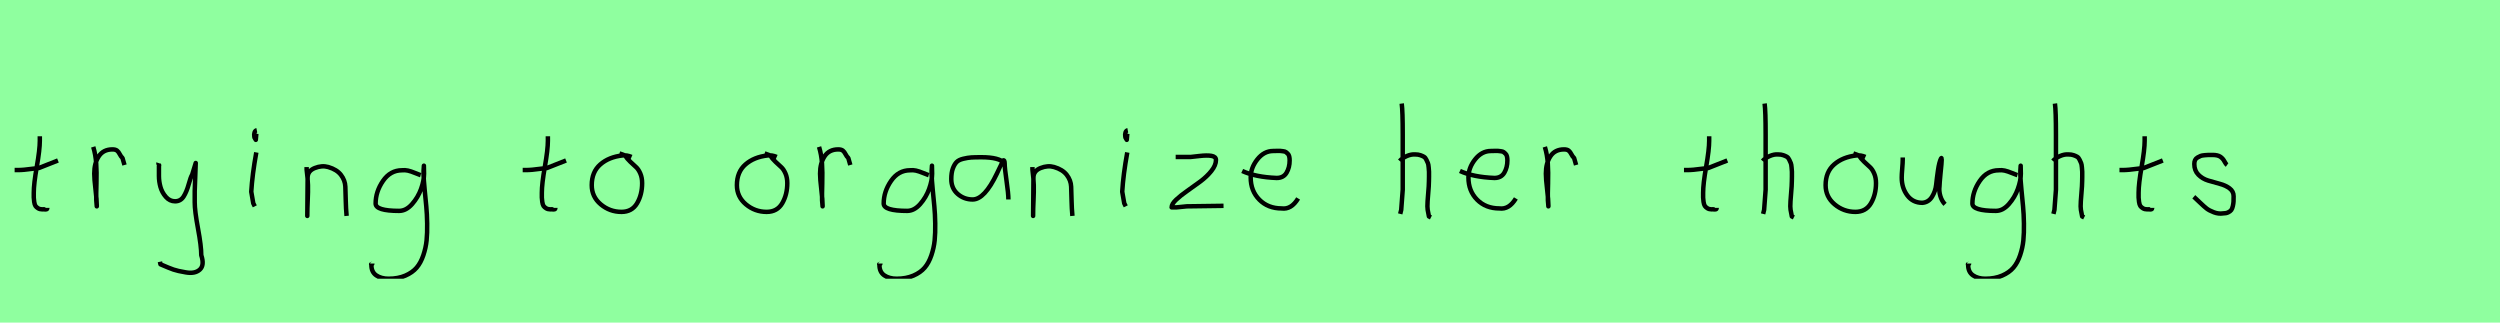 <?xml version="1.0" encoding="utf-8" standalone="no"?>
<!DOCTYPE svg PUBLIC "-//W3C//DTD SVG 1.1//EN"
  "http://www.w3.org/Graphics/SVG/1.1/DTD/svg11.dtd">
<svg xmlns:xlink="http://www.w3.org/1999/xlink" width="558pt" height="72pt" viewBox="0 0 558 72" xmlns="http://www.w3.org/2000/svg" version="1.1">
 <defs>
  <style type="text/css">*{stroke-linejoin: round; stroke-linecap: butt}</style>
 </defs>
 <g id="figure_1">
  <g id="patch_1">
   <path d="M 0 72 
L 558 72 
L 558 0 
L 0 0 
z
" style="fill: #8fff9f"/>
  </g>
  <g id="axes_1">
   <g id="patch_2">
    <path d="M 3.264 37.957 
L 3.939 37.957 
Q 4.651 37.957 5.438 37.882 
Q 6.226 37.807 7.182 37.676 
Q 8.137 37.545 8.662 37.507 
L 12.936 35.82 
M 8.887 30.421 
L 8.887 31.434 
Q 8.887 33.383 8.212 37.207 
Q 7.538 41.031 7.538 43.018 
Q 7.538 43.805 7.538 44.105 
Q 7.538 44.405 7.631 45.042 
Q 7.725 45.68 7.913 45.961 
Q 8.1 46.242 8.494 46.486 
Q 8.887 46.729 9.45 46.729 
Q 9.562 46.692 9.881 46.729 
Q 10.199 46.767 10.387 46.711 
Q 10.574 46.655 10.574 46.392 
" clip-path="url(#peb05a421c2)" style="fill: none; stroke: #000000; stroke-linejoin: miter"/>
   </g>
  </g>
  <g id="axes_2">
   <g id="patch_3">
    <path d="M 20.813 32.783 
Q 21.338 34.508 21.47 36.457 
Q 21.601 38.407 21.526 40.956 
Q 21.451 43.505 21.488 44.705 
L 21.601 46.055 
L 21.601 45.83 
Q 21.601 44.668 21.32 42.306 
Q 21.038 39.944 21.038 38.744 
Q 21.038 36.42 22.051 34.883 
Q 23.063 33.346 25.087 33.346 
Q 25.8 33.346 26.137 33.627 
Q 26.474 33.908 26.737 34.433 
Q 26.999 34.958 27.337 35.258 
L 27.787 36.832 
" clip-path="url(#p91ed8eee65)" style="fill: none; stroke: #000000; stroke-linejoin: miter"/>
   </g>
  </g>
  <g id="axes_3">
   <g id="patch_4">
    <path d="M 35.364 36.382 
Q 35.326 36.495 35.458 36.701 
Q 35.589 36.907 35.476 37.057 
L 35.476 39.307 
Q 35.476 40.506 35.814 41.725 
Q 36.151 42.943 37.013 43.937 
Q 37.876 44.93 39.075 44.93 
Q 40.313 44.93 40.987 43.862 
Q 41.662 42.793 42.112 41.144 
Q 42.562 39.494 42.899 38.969 
L 43.687 36.382 
L 43.462 42.681 
L 43.462 45.155 
Q 43.462 47.067 44.193 51.003 
Q 44.924 54.94 44.924 56.964 
Q 45.674 59.214 44.586 60.188 
Q 43.499 61.163 41.437 60.788 
Q 39.638 60.488 38.719 60.17 
Q 37.801 59.851 35.814 58.989 
L 35.701 58.426 
" clip-path="url(#p01abe801d7)" style="fill: none; stroke: #000000; stroke-linejoin: miter"/>
   </g>
  </g>
  <g id="axes_4">
   <g id="patch_5">
    <path d="M 57.319 29.072 
Q 56.944 29.147 56.812 29.578 
Q 56.681 30.009 56.756 30.421 
Q 56.756 30.571 56.794 30.703 
Q 56.831 30.834 56.887 30.89 
Q 56.944 30.946 57 31.04 
Q 57.056 31.134 57.094 31.209 
L 57.206 29.859 
M 57.206 34.02 
Q 56.306 39.007 56.081 42.793 
L 56.531 45.38 
L 56.869 46.055 
" clip-path="url(#p869829f64f)" style="fill: none; stroke: #000000; stroke-linejoin: miter"/>
   </g>
  </g>
  <g id="axes_5">
   <g id="patch_6">
    <path d="M 68.439 37.282 
L 68.439 37.844 
Q 68.701 39.869 68.739 41.312 
Q 68.776 42.756 68.682 44.668 
Q 68.589 46.58 68.589 48.192 
L 68.664 39.644 
Q 68.664 38.144 70.257 37.507 
Q 71.85 36.87 73.275 37.282 
Q 75.187 37.844 76.105 39.044 
Q 77.024 40.244 77.08 41.668 
Q 77.136 43.093 77.174 44.818 
Q 77.211 46.542 77.361 48.192 
" clip-path="url(#p24ac86b3d8)" style="fill: none; stroke: #000000; stroke-linejoin: miter"/>
   </g>
  </g>
  <g id="axes_6">
   <g id="patch_7">
    <path d="M 93.887 39.096 
Q 93.632 39.024 92.668 38.623 
Q 91.703 38.223 91.048 38.077 
Q 90.392 37.931 89.737 38.004 
Q 87.116 38.004 85.478 40.389 
Q 83.84 42.773 83.84 45.431 
Q 83.84 47.069 89.082 47.069 
Q 90.647 47.069 91.976 45.558 
Q 93.305 44.047 93.978 42.173 
Q 94.652 40.298 94.652 38.769 
Q 94.652 37.276 94.615 36.985 
L 94.542 38.077 
Q 94.542 38.55 94.542 38.987 
Q 94.579 40.189 94.779 42.282 
Q 94.979 44.375 95.143 46.05 
Q 95.307 47.724 95.343 49.872 
Q 95.38 52.02 95.216 53.658 
Q 95.052 55.296 94.488 56.971 
Q 93.924 58.646 92.995 59.738 
Q 92.067 60.83 90.465 61.522 
Q 88.863 62.213 86.716 62.213 
Q 85.077 62.213 83.985 61.467 
Q 82.893 60.721 82.893 59.155 
Q 82.82 58.937 82.857 58.937 
Q 82.893 58.937 83.002 58.937 
Q 83.111 58.937 83.111 58.828 
" clip-path="url(#pf8074e5418)" style="fill: none; stroke: #000000; stroke-linejoin: miter"/>
   </g>
  </g>
  <g id="axes_7"/>
  <g id="axes_8">
   <g id="patch_8">
    <path d="M 116.664 37.957 
L 117.339 37.957 
Q 118.051 37.957 118.838 37.882 
Q 119.626 37.807 120.582 37.676 
Q 121.537 37.545 122.062 37.507 
L 126.336 35.82 
M 122.287 30.421 
L 122.287 31.434 
Q 122.287 33.383 121.612 37.207 
Q 120.938 41.031 120.938 43.018 
Q 120.938 43.805 120.938 44.105 
Q 120.938 44.405 121.031 45.042 
Q 121.125 45.68 121.313 45.961 
Q 121.5 46.242 121.894 46.486 
Q 122.287 46.729 122.85 46.729 
Q 122.962 46.692 123.281 46.729 
Q 123.599 46.767 123.787 46.711 
Q 123.974 46.655 123.974 46.392 
" clip-path="url(#p8aa1fa2592)" style="fill: none; stroke: #000000; stroke-linejoin: miter"/>
   </g>
  </g>
  <g id="axes_9">
   <g id="patch_9">
    <path d="M 140.962 35.033 
Q 139.912 34.583 138.937 34.695 
Q 135.9 35.033 133.989 36.701 
Q 132.077 38.369 132.077 41.331 
Q 132.077 43.918 134.082 45.605 
Q 136.088 47.292 138.712 47.292 
Q 141.074 47.292 142.199 45.361 
Q 143.323 43.43 143.323 40.881 
Q 143.323 39.644 142.911 38.707 
Q 142.499 37.769 141.974 37.301 
Q 141.449 36.832 140.699 36.12 
Q 139.949 35.408 139.5 34.695 
L 138.262 34.245 
" clip-path="url(#pca848f9fd7)" style="fill: none; stroke: #000000; stroke-linejoin: miter"/>
   </g>
  </g>
  <g id="axes_10"/>
  <g id="axes_11">
   <g id="patch_10">
    <path d="M 173.362 35.033 
Q 172.312 34.583 171.337 34.695 
Q 168.3 35.033 166.389 36.701 
Q 164.477 38.369 164.477 41.331 
Q 164.477 43.918 166.482 45.605 
Q 168.488 47.292 171.112 47.292 
Q 173.474 47.292 174.599 45.361 
Q 175.723 43.43 175.723 40.881 
Q 175.723 39.644 175.311 38.707 
Q 174.899 37.769 174.374 37.301 
Q 173.849 36.832 173.099 36.12 
Q 172.349 35.408 171.9 34.695 
L 170.662 34.245 
" clip-path="url(#p52bf5273cc)" style="fill: none; stroke: #000000; stroke-linejoin: miter"/>
   </g>
  </g>
  <g id="axes_12">
   <g id="patch_11">
    <path d="M 182.813 32.783 
Q 183.338 34.508 183.47 36.457 
Q 183.601 38.407 183.526 40.956 
Q 183.451 43.505 183.488 44.705 
L 183.601 46.055 
L 183.601 45.83 
Q 183.601 44.668 183.32 42.306 
Q 183.038 39.944 183.038 38.744 
Q 183.038 36.42 184.051 34.883 
Q 185.063 33.346 187.087 33.346 
Q 187.8 33.346 188.137 33.627 
Q 188.474 33.908 188.737 34.433 
Q 188.999 34.958 189.337 35.258 
L 189.787 36.832 
" clip-path="url(#pe2dddf5ba7)" style="fill: none; stroke: #000000; stroke-linejoin: miter"/>
   </g>
  </g>
  <g id="axes_13">
   <g id="patch_12">
    <path d="M 207.287 39.096 
Q 207.032 39.024 206.068 38.623 
Q 205.103 38.223 204.448 38.077 
Q 203.792 37.931 203.137 38.004 
Q 200.516 38.004 198.878 40.389 
Q 197.24 42.773 197.24 45.431 
Q 197.24 47.069 202.482 47.069 
Q 204.047 47.069 205.376 45.558 
Q 206.705 44.047 207.378 42.173 
Q 208.052 40.298 208.052 38.769 
Q 208.052 37.276 208.015 36.985 
L 207.942 38.077 
Q 207.942 38.55 207.942 38.987 
Q 207.979 40.189 208.179 42.282 
Q 208.379 44.375 208.543 46.05 
Q 208.707 47.724 208.743 49.872 
Q 208.78 52.02 208.616 53.658 
Q 208.452 55.296 207.888 56.971 
Q 207.324 58.646 206.395 59.738 
Q 205.467 60.83 203.865 61.522 
Q 202.263 62.213 200.116 62.213 
Q 198.477 62.213 197.385 61.467 
Q 196.293 60.721 196.293 59.155 
Q 196.22 58.937 196.257 58.937 
Q 196.293 58.937 196.402 58.937 
Q 196.511 58.937 196.511 58.828 
" clip-path="url(#p3d99b7cdf3)" style="fill: none; stroke: #000000; stroke-linejoin: miter"/>
   </g>
  </g>
  <g id="axes_14">
   <g id="patch_13">
    <path d="M 224.244 36.442 
Q 223.035 35.095 219.063 35.095 
Q 217.543 35.095 216.766 35.146 
Q 215.988 35.198 214.987 35.44 
Q 213.985 35.682 213.501 36.183 
Q 213.018 36.684 212.672 37.616 
Q 212.327 38.549 212.327 39.965 
Q 212.327 42.037 213.743 43.281 
Q 215.159 44.524 217.094 44.524 
Q 219.754 44.524 222.517 38.721 
Q 223.864 35.855 223.864 35.82 
Q 224.209 35.578 224.244 36.442 
Q 224.244 37.513 224.658 40.362 
Q 225.073 43.212 225.073 44.524 
" clip-path="url(#p1c7ba96959)" style="fill: none; stroke: #000000; stroke-linejoin: miter"/>
   </g>
  </g>
  <g id="axes_15">
   <g id="patch_14">
    <path d="M 230.439 37.282 
L 230.439 37.844 
Q 230.701 39.869 230.739 41.312 
Q 230.776 42.756 230.682 44.668 
Q 230.589 46.58 230.589 48.192 
L 230.664 39.644 
Q 230.664 38.144 232.257 37.507 
Q 233.85 36.87 235.275 37.282 
Q 237.187 37.844 238.105 39.044 
Q 239.024 40.244 239.08 41.668 
Q 239.136 43.093 239.174 44.818 
Q 239.211 46.542 239.361 48.192 
" clip-path="url(#p1563aa389e)" style="fill: none; stroke: #000000; stroke-linejoin: miter"/>
   </g>
  </g>
  <g id="axes_16">
   <g id="patch_15">
    <path d="M 251.719 29.072 
Q 251.344 29.147 251.212 29.578 
Q 251.081 30.009 251.156 30.421 
Q 251.156 30.571 251.194 30.703 
Q 251.231 30.834 251.287 30.89 
Q 251.344 30.946 251.4 31.04 
Q 251.456 31.134 251.494 31.209 
L 251.606 29.859 
M 251.606 34.02 
Q 250.706 39.007 250.481 42.793 
L 250.931 45.38 
L 251.269 46.055 
" clip-path="url(#pcc46dd031b)" style="fill: none; stroke: #000000; stroke-linejoin: miter"/>
   </g>
  </g>
  <g id="axes_17">
   <g id="patch_16">
    <path d="M 262.408 35.033 
Q 262.408 35.033 265.782 35.033 
Q 265.894 35.033 267.637 34.827 
Q 269.381 34.62 270.393 34.789 
Q 271.405 34.958 271.405 35.708 
Q 271.405 36.87 270.393 38.144 
Q 269.381 39.419 267.919 40.506 
Q 266.456 41.593 264.994 42.606 
Q 263.532 43.618 262.52 44.574 
Q 261.508 45.53 261.508 46.28 
L 262.633 46.28 
Q 262.67 46.28 264.882 46.055 
L 273.092 45.942 
" clip-path="url(#pbbfa0ac65e)" style="fill: none; stroke: #000000; stroke-linejoin: miter"/>
   </g>
  </g>
  <g id="axes_18">
   <g id="patch_17">
    <path d="M 277.258 38.161 
Q 280.23 39.536 284.949 39.721 
Q 286.472 39.721 287.16 38.551 
Q 287.847 37.381 287.847 35.82 
Q 287.847 35.3 287.754 34.91 
Q 287.661 34.52 287.42 34.297 
Q 287.178 34.074 287.011 33.944 
Q 286.844 33.814 286.398 33.758 
Q 285.952 33.702 285.748 33.684 
Q 285.544 33.665 284.968 33.684 
Q 284.392 33.702 284.169 33.702 
Q 282.125 33.702 280.639 35.578 
Q 279.153 37.455 279.153 39.61 
Q 279.153 42.62 281.085 44.57 
Q 283.017 46.521 286.064 46.521 
Q 288.219 46.818 289.742 44.292 
" clip-path="url(#p0eb7345790)" style="fill: none; stroke: #000000; stroke-linejoin: miter"/>
   </g>
  </g>
  <g id="axes_19"/>
  <g id="axes_20">
   <g id="patch_18">
    <path d="M 312.413 35.932 
Q 313.013 35.258 314.007 34.827 
Q 315 34.395 315.9 34.47 
Q 316.537 34.47 317.025 34.639 
Q 317.512 34.808 317.831 34.995 
Q 318.149 35.183 318.374 35.67 
Q 318.599 36.157 318.712 36.42 
Q 318.824 36.682 318.88 37.376 
Q 318.937 38.069 318.955 38.332 
Q 318.974 38.594 318.955 39.419 
Q 318.937 40.244 318.937 40.431 
Q 318.937 41.368 318.768 43.243 
Q 318.599 45.117 318.599 46.055 
Q 318.599 46.467 318.655 46.823 
Q 318.712 47.179 318.805 47.61 
Q 318.899 48.042 318.937 48.304 
L 319.387 48.529 
M 312.863 23.111 
Q 313.088 24.798 313.088 29.972 
L 313.088 42.343 
L 312.751 46.842 
L 312.526 47.742 
" clip-path="url(#pfb854e039c)" style="fill: none; stroke: #000000; stroke-linejoin: miter"/>
   </g>
  </g>
  <g id="axes_21">
   <g id="patch_19">
    <path d="M 325.858 38.161 
Q 328.83 39.536 333.549 39.721 
Q 335.072 39.721 335.76 38.551 
Q 336.447 37.381 336.447 35.82 
Q 336.447 35.3 336.354 34.91 
Q 336.261 34.52 336.02 34.297 
Q 335.778 34.074 335.611 33.944 
Q 335.444 33.814 334.998 33.758 
Q 334.552 33.702 334.348 33.684 
Q 334.144 33.665 333.568 33.684 
Q 332.992 33.702 332.769 33.702 
Q 330.725 33.702 329.239 35.578 
Q 327.753 37.455 327.753 39.61 
Q 327.753 42.62 329.685 44.57 
Q 331.617 46.521 334.664 46.521 
Q 336.819 46.818 338.342 44.292 
" clip-path="url(#p1ad0d1b157)" style="fill: none; stroke: #000000; stroke-linejoin: miter"/>
   </g>
  </g>
  <g id="axes_22">
   <g id="patch_20">
    <path d="M 344.813 32.783 
Q 345.338 34.508 345.47 36.457 
Q 345.601 38.407 345.526 40.956 
Q 345.451 43.505 345.488 44.705 
L 345.601 46.055 
L 345.601 45.83 
Q 345.601 44.668 345.32 42.306 
Q 345.038 39.944 345.038 38.744 
Q 345.038 36.42 346.051 34.883 
Q 347.063 33.346 349.087 33.346 
Q 349.8 33.346 350.137 33.627 
Q 350.474 33.908 350.737 34.433 
Q 350.999 34.958 351.337 35.258 
L 351.787 36.832 
" clip-path="url(#p95473894ca)" style="fill: none; stroke: #000000; stroke-linejoin: miter"/>
   </g>
  </g>
  <g id="axes_23"/>
  <g id="axes_24">
   <g id="patch_21">
    <path d="M 375.864 37.957 
L 376.539 37.957 
Q 377.251 37.957 378.038 37.882 
Q 378.826 37.807 379.782 37.676 
Q 380.737 37.545 381.262 37.507 
L 385.536 35.82 
M 381.487 30.421 
L 381.487 31.434 
Q 381.487 33.383 380.812 37.207 
Q 380.138 41.031 380.138 43.018 
Q 380.138 43.805 380.138 44.105 
Q 380.138 44.405 380.231 45.042 
Q 380.325 45.68 380.513 45.961 
Q 380.7 46.242 381.094 46.486 
Q 381.487 46.729 382.05 46.729 
Q 382.162 46.692 382.481 46.729 
Q 382.799 46.767 382.987 46.711 
Q 383.174 46.655 383.174 46.392 
" clip-path="url(#p347605bab5)" style="fill: none; stroke: #000000; stroke-linejoin: miter"/>
   </g>
  </g>
  <g id="axes_25">
   <g id="patch_22">
    <path d="M 393.413 35.932 
Q 394.013 35.258 395.007 34.827 
Q 396 34.395 396.9 34.47 
Q 397.537 34.47 398.025 34.639 
Q 398.512 34.808 398.831 34.995 
Q 399.149 35.183 399.374 35.67 
Q 399.599 36.157 399.712 36.42 
Q 399.824 36.682 399.88 37.376 
Q 399.937 38.069 399.955 38.332 
Q 399.974 38.594 399.955 39.419 
Q 399.937 40.244 399.937 40.431 
Q 399.937 41.368 399.768 43.243 
Q 399.599 45.117 399.599 46.055 
Q 399.599 46.467 399.655 46.823 
Q 399.712 47.179 399.805 47.61 
Q 399.899 48.042 399.937 48.304 
L 400.387 48.529 
M 393.863 23.111 
Q 394.088 24.798 394.088 29.972 
L 394.088 42.343 
L 393.751 46.842 
L 393.526 47.742 
" clip-path="url(#p81ef7c7e80)" style="fill: none; stroke: #000000; stroke-linejoin: miter"/>
   </g>
  </g>
  <g id="axes_26">
   <g id="patch_23">
    <path d="M 416.362 35.033 
Q 415.312 34.583 414.337 34.695 
Q 411.3 35.033 409.389 36.701 
Q 407.477 38.369 407.477 41.331 
Q 407.477 43.918 409.482 45.605 
Q 411.488 47.292 414.112 47.292 
Q 416.474 47.292 417.599 45.361 
Q 418.723 43.43 418.723 40.881 
Q 418.723 39.644 418.311 38.707 
Q 417.899 37.769 417.374 37.301 
Q 416.849 36.832 416.099 36.12 
Q 415.349 35.408 414.9 34.695 
L 413.662 34.245 
" clip-path="url(#pa532b77654)" style="fill: none; stroke: #000000; stroke-linejoin: miter"/>
   </g>
  </g>
  <g id="axes_27">
   <g id="patch_24">
    <path d="M 424.689 35.145 
Q 424.689 35.145 424.689 35.595 
Q 424.689 36.27 424.576 37.62 
Q 424.464 38.969 424.464 39.644 
Q 424.464 41.931 425.701 43.599 
Q 426.938 45.267 429.075 45.267 
Q 430.462 45.155 431.231 43.918 
Q 431.999 42.681 432.149 41.237 
Q 432.299 39.794 432.562 37.994 
Q 432.824 36.195 433.236 35.37 
Q 433.386 35.07 433.386 35.67 
Q 433.386 36.27 433.124 38.707 
Q 432.899 41.031 432.899 41.556 
Q 432.749 42.643 433.086 43.768 
Q 433.424 44.892 434.136 45.605 
" clip-path="url(#pf66576f991)" style="fill: none; stroke: #000000; stroke-linejoin: miter"/>
   </g>
  </g>
  <g id="axes_28">
   <g id="patch_25">
    <path d="M 450.287 39.096 
Q 450.032 39.024 449.068 38.623 
Q 448.103 38.223 447.448 38.077 
Q 446.792 37.931 446.137 38.004 
Q 443.516 38.004 441.878 40.389 
Q 440.24 42.773 440.24 45.431 
Q 440.24 47.069 445.482 47.069 
Q 447.047 47.069 448.376 45.558 
Q 449.705 44.047 450.378 42.173 
Q 451.052 40.298 451.052 38.769 
Q 451.052 37.276 451.015 36.985 
L 450.942 38.077 
Q 450.942 38.55 450.942 38.987 
Q 450.979 40.189 451.179 42.282 
Q 451.379 44.375 451.543 46.05 
Q 451.707 47.724 451.743 49.872 
Q 451.78 52.02 451.616 53.658 
Q 451.452 55.296 450.888 56.971 
Q 450.324 58.646 449.395 59.738 
Q 448.467 60.83 446.865 61.522 
Q 445.263 62.213 443.116 62.213 
Q 441.477 62.213 440.385 61.467 
Q 439.293 60.721 439.293 59.155 
Q 439.22 58.937 439.257 58.937 
Q 439.293 58.937 439.402 58.937 
Q 439.511 58.937 439.511 58.828 
" clip-path="url(#pcbc67af95d)" style="fill: none; stroke: #000000; stroke-linejoin: miter"/>
   </g>
  </g>
  <g id="axes_29">
   <g id="patch_26">
    <path d="M 458.213 35.932 
Q 458.813 35.258 459.807 34.827 
Q 460.8 34.395 461.7 34.47 
Q 462.337 34.47 462.825 34.639 
Q 463.312 34.808 463.631 34.995 
Q 463.949 35.183 464.174 35.67 
Q 464.399 36.157 464.512 36.42 
Q 464.624 36.682 464.68 37.376 
Q 464.737 38.069 464.755 38.332 
Q 464.774 38.594 464.755 39.419 
Q 464.737 40.244 464.737 40.431 
Q 464.737 41.368 464.568 43.243 
Q 464.399 45.117 464.399 46.055 
Q 464.399 46.467 464.455 46.823 
Q 464.512 47.179 464.605 47.61 
Q 464.699 48.042 464.737 48.304 
L 465.187 48.529 
M 458.663 23.111 
Q 458.888 24.798 458.888 29.972 
L 458.888 42.343 
L 458.551 46.842 
L 458.326 47.742 
" clip-path="url(#p10ff633184)" style="fill: none; stroke: #000000; stroke-linejoin: miter"/>
   </g>
  </g>
  <g id="axes_30">
   <g id="patch_27">
    <path d="M 473.064 37.957 
L 473.739 37.957 
Q 474.451 37.957 475.238 37.882 
Q 476.026 37.807 476.982 37.676 
Q 477.937 37.545 478.462 37.507 
L 482.736 35.82 
M 478.687 30.421 
L 478.687 31.434 
Q 478.687 33.383 478.012 37.207 
Q 477.338 41.031 477.338 43.018 
Q 477.338 43.805 477.338 44.105 
Q 477.338 44.405 477.431 45.042 
Q 477.525 45.68 477.713 45.961 
Q 477.9 46.242 478.294 46.486 
Q 478.687 46.729 479.25 46.729 
Q 479.362 46.692 479.681 46.729 
Q 479.999 46.767 480.187 46.711 
Q 480.374 46.655 480.374 46.392 
" clip-path="url(#p545bdc6cb0)" style="fill: none; stroke: #000000; stroke-linejoin: miter"/>
   </g>
  </g>
  <g id="axes_31">
   <g id="patch_28">
    <path d="M 489.657 43.918 
Q 489.957 44.18 490.97 45.155 
Q 491.982 46.13 492.544 46.561 
Q 493.107 46.992 494.137 47.386 
Q 495.168 47.779 496.181 47.629 
Q 496.855 47.629 497.324 47.404 
Q 497.793 47.179 498.018 46.879 
Q 498.243 46.58 498.374 45.98 
Q 498.505 45.38 498.524 44.967 
Q 498.543 44.555 498.543 43.805 
Q 498.543 42.718 497.643 42.043 
Q 496.743 41.368 495.45 41.031 
Q 494.156 40.694 492.863 40.3 
Q 491.569 39.906 490.67 38.988 
Q 489.77 38.069 489.77 36.607 
Q 489.77 36.082 489.939 35.726 
Q 490.107 35.37 490.501 35.145 
Q 490.895 34.92 491.176 34.808 
Q 491.457 34.695 492.113 34.639 
Q 492.769 34.583 492.957 34.583 
Q 493.144 34.583 493.819 34.583 
Q 495.018 34.583 495.6 34.995 
Q 496.181 35.408 496.499 36.026 
Q 496.818 36.645 497.08 36.832 
" clip-path="url(#p0e12930ac3)" style="fill: none; stroke: #000000; stroke-linejoin: miter"/>
   </g>
  </g>
 </g>
 <defs>
  <clipPath id="peb05a421c2">
   <rect x="1.389" y="8.64" width="13.421" height="54.36"/>
  </clipPath>
  <clipPath id="p91ed8eee65">
   <rect x="18.939" y="8.64" width="10.722" height="54.36"/>
  </clipPath>
  <clipPath id="p01abe801d7">
   <rect x="33.452" y="8.64" width="14.096" height="54.36"/>
  </clipPath>
  <clipPath id="p869829f64f">
   <rect x="54.207" y="8.64" width="4.986" height="54.36"/>
  </clipPath>
  <clipPath id="p24ac86b3d8">
   <rect x="66.564" y="8.64" width="12.672" height="54.36"/>
  </clipPath>
  <clipPath id="pf8074e5418">
   <rect x="81" y="9.427" width="16.2" height="52.787"/>
  </clipPath>
  <clipPath id="p8aa1fa2592">
   <rect x="114.789" y="8.64" width="13.421" height="54.36"/>
  </clipPath>
  <clipPath id="pca848f9fd7">
   <rect x="130.202" y="8.64" width="14.996" height="54.36"/>
  </clipPath>
  <clipPath id="p52bf5273cc">
   <rect x="162.602" y="8.64" width="14.996" height="54.36"/>
  </clipPath>
  <clipPath id="pe2dddf5ba7">
   <rect x="180.939" y="8.64" width="10.722" height="54.36"/>
  </clipPath>
  <clipPath id="p3d99b7cdf3">
   <rect x="194.4" y="9.427" width="16.2" height="52.787"/>
  </clipPath>
  <clipPath id="p1c7ba96959">
   <rect x="210.6" y="10.777" width="16.2" height="50.085"/>
  </clipPath>
  <clipPath id="p1563aa389e">
   <rect x="228.564" y="8.64" width="12.672" height="54.36"/>
  </clipPath>
  <clipPath id="pcc46dd031b">
   <rect x="248.607" y="8.64" width="4.986" height="54.36"/>
  </clipPath>
  <clipPath id="pbbfa0ac65e">
   <rect x="259.633" y="8.64" width="15.333" height="54.36"/>
  </clipPath>
  <clipPath id="p0eb7345790">
   <rect x="275.4" y="8.882" width="16.2" height="53.876"/>
  </clipPath>
  <clipPath id="pfb854e039c">
   <rect x="310.539" y="8.64" width="10.722" height="54.36"/>
  </clipPath>
  <clipPath id="p1ad0d1b157">
   <rect x="324" y="8.882" width="16.2" height="53.876"/>
  </clipPath>
  <clipPath id="p95473894ca">
   <rect x="342.939" y="8.64" width="10.722" height="54.36"/>
  </clipPath>
  <clipPath id="p347605bab5">
   <rect x="373.989" y="8.64" width="13.421" height="54.36"/>
  </clipPath>
  <clipPath id="p81ef7c7e80">
   <rect x="391.539" y="8.64" width="10.722" height="54.36"/>
  </clipPath>
  <clipPath id="pa532b77654">
   <rect x="405.602" y="8.64" width="14.996" height="54.36"/>
  </clipPath>
  <clipPath id="pf66576f991">
   <rect x="422.589" y="8.64" width="13.421" height="54.36"/>
  </clipPath>
  <clipPath id="pcbc67af95d">
   <rect x="437.4" y="9.427" width="16.2" height="52.787"/>
  </clipPath>
  <clipPath id="p10ff633184">
   <rect x="456.339" y="8.64" width="10.722" height="54.36"/>
  </clipPath>
  <clipPath id="p545bdc6cb0">
   <rect x="471.189" y="8.64" width="13.421" height="54.36"/>
  </clipPath>
  <clipPath id="p0e12930ac3">
   <rect x="487.783" y="8.64" width="12.634" height="54.36"/>
  </clipPath>
 </defs>
</svg>
